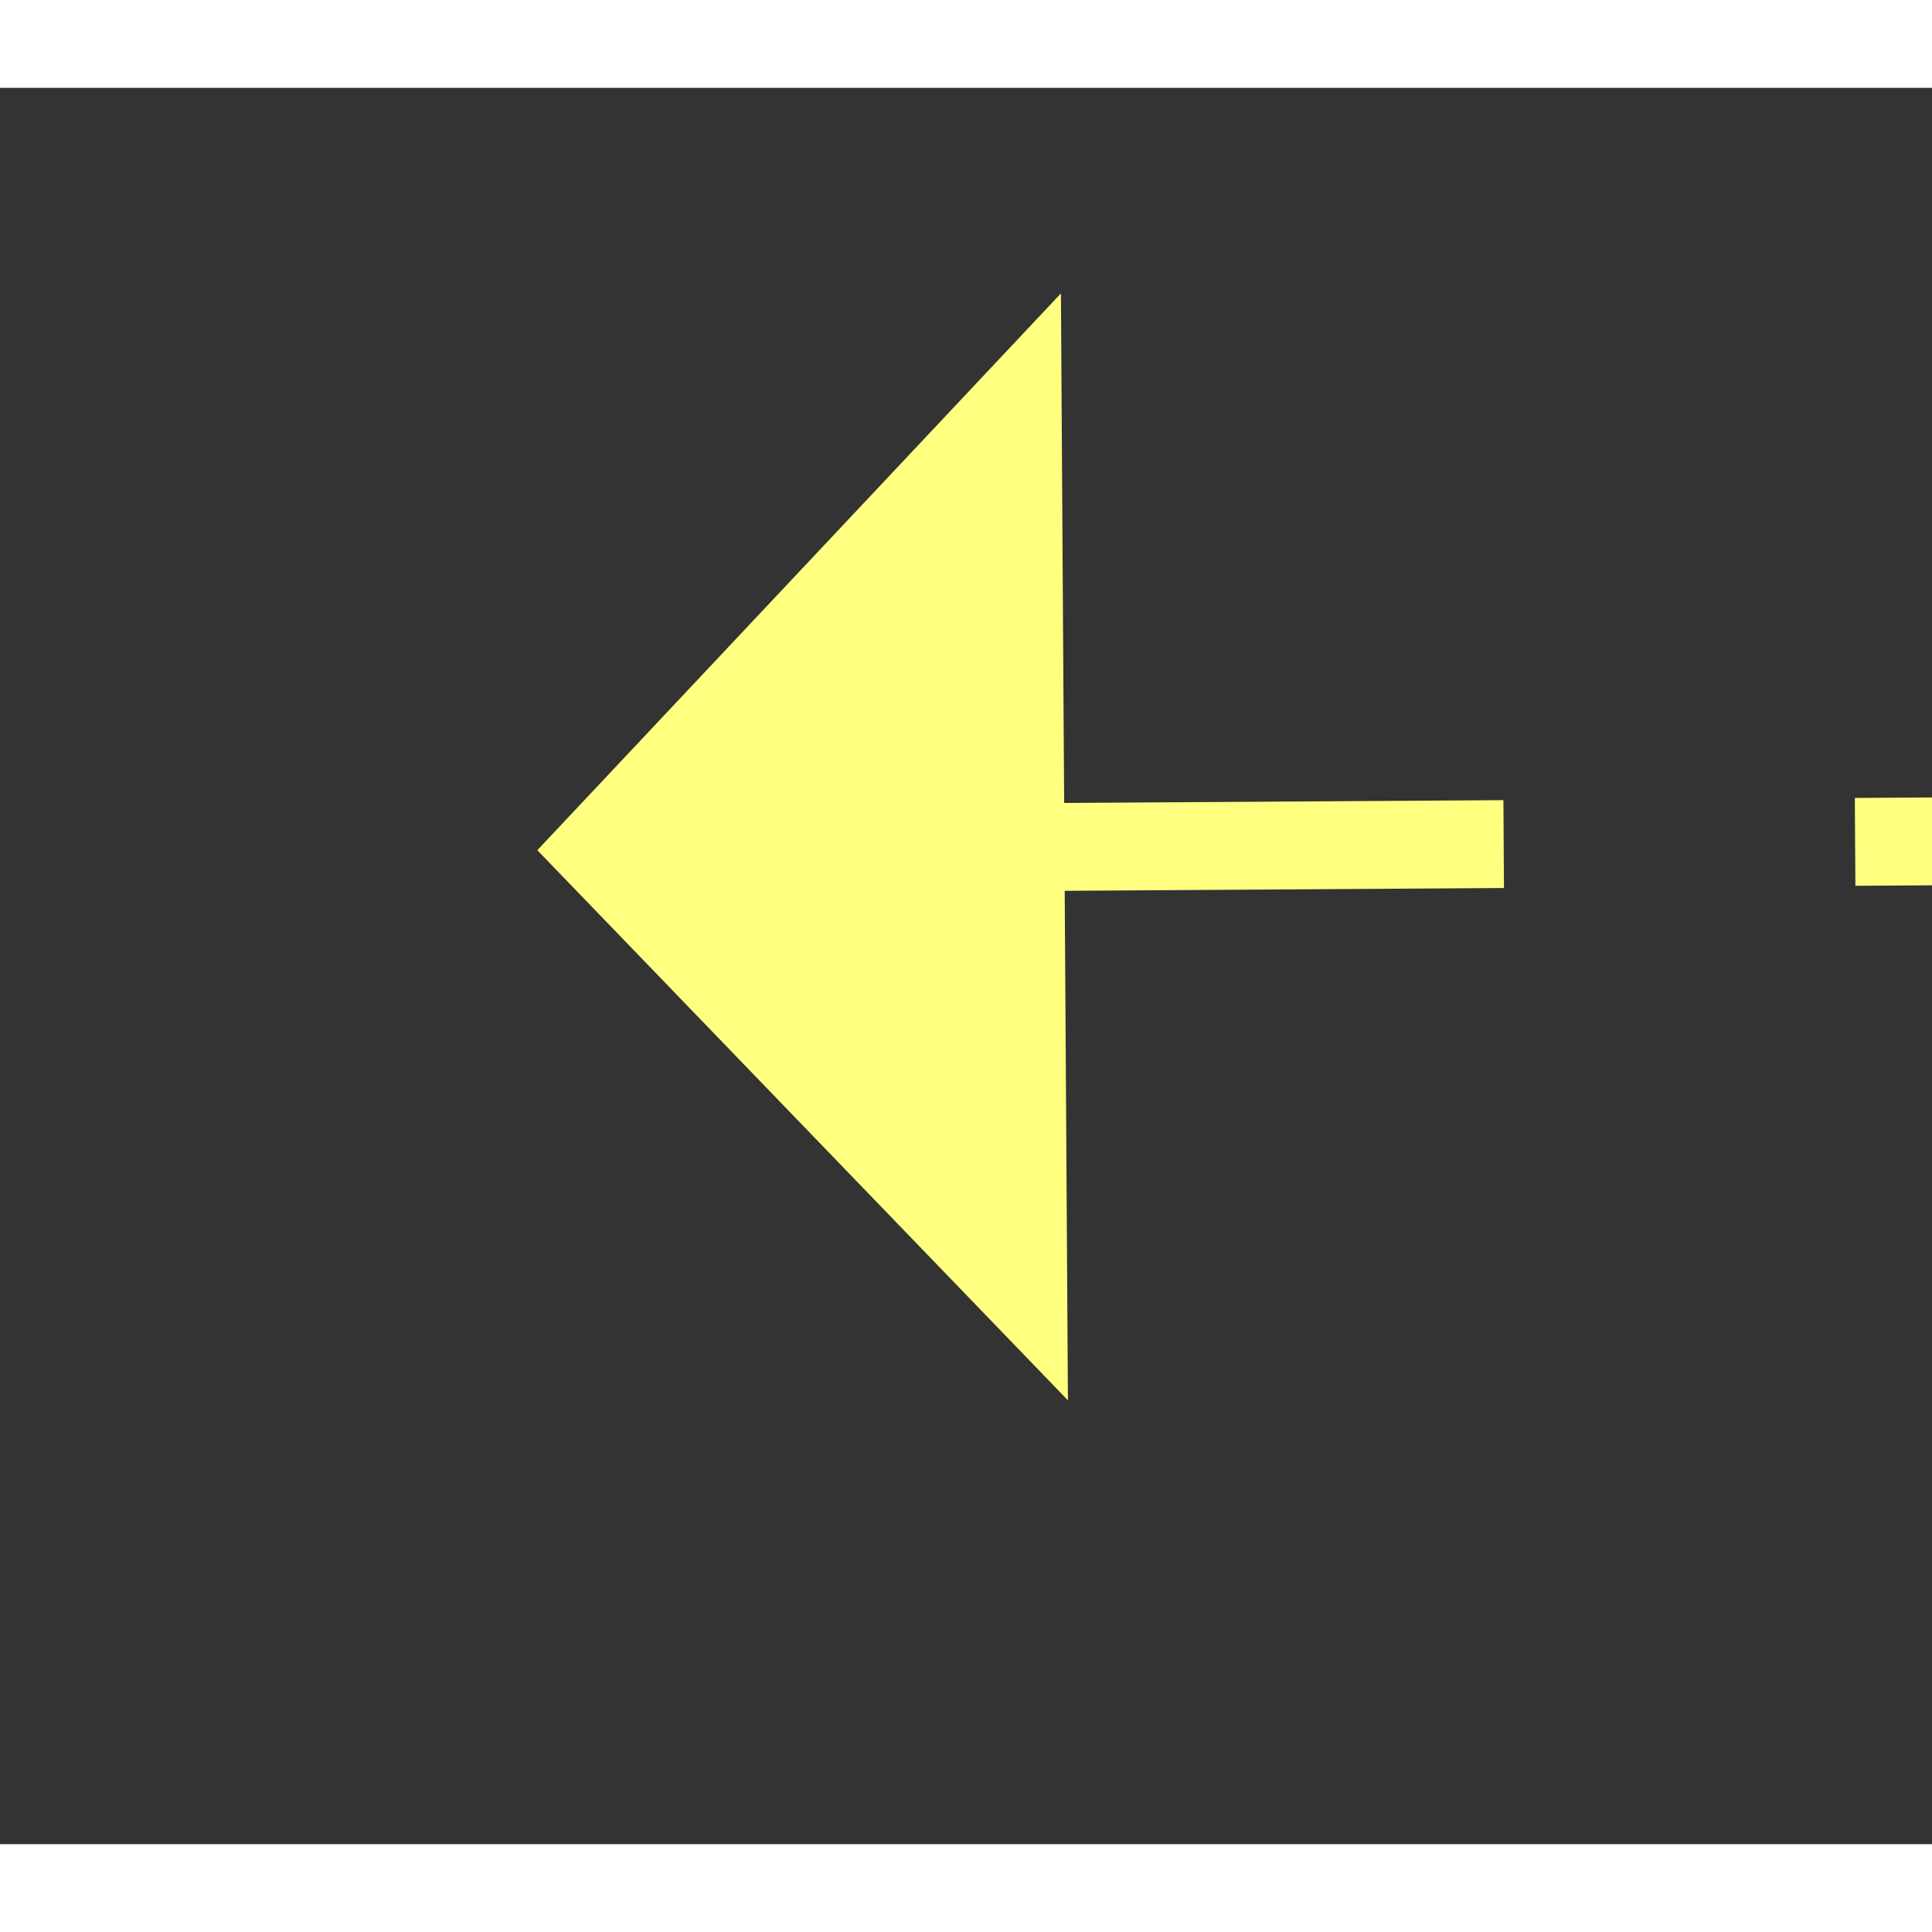 ﻿<?xml version="1.0" encoding="utf-8"?>
<svg version="1.1" xmlns:xlink="http://www.w3.org/1999/xlink" width="22px" height="22px" preserveAspectRatio="xMinYMid meet" viewBox="766 11051  22 20" xmlns="http://www.w3.org/2000/svg">
  <rect x="766" y="11051" width="22" height="20" fill="#333333" stroke="none"/>
  <g transform="matrix(-0.342 -0.94 0.94 -0.342 -9351.19 15574.226 )">
    <path d="M 802 11105.8  L 808 11099.5  L 802 11093.2  L 802 11105.8  Z " fill-rule="nonzero" fill="#ffff80" stroke="none" transform="matrix(0.336 -0.942 0.942 0.336 -9946.157 8085.354 )" />
    <path d="M 719 11099.5  L 803 11099.5  " stroke-width="1" stroke-dasharray="9,4" stroke="#ffff80" fill="none" transform="matrix(0.336 -0.942 0.942 0.336 -9946.157 8085.354 )" />
  </g>
</svg>